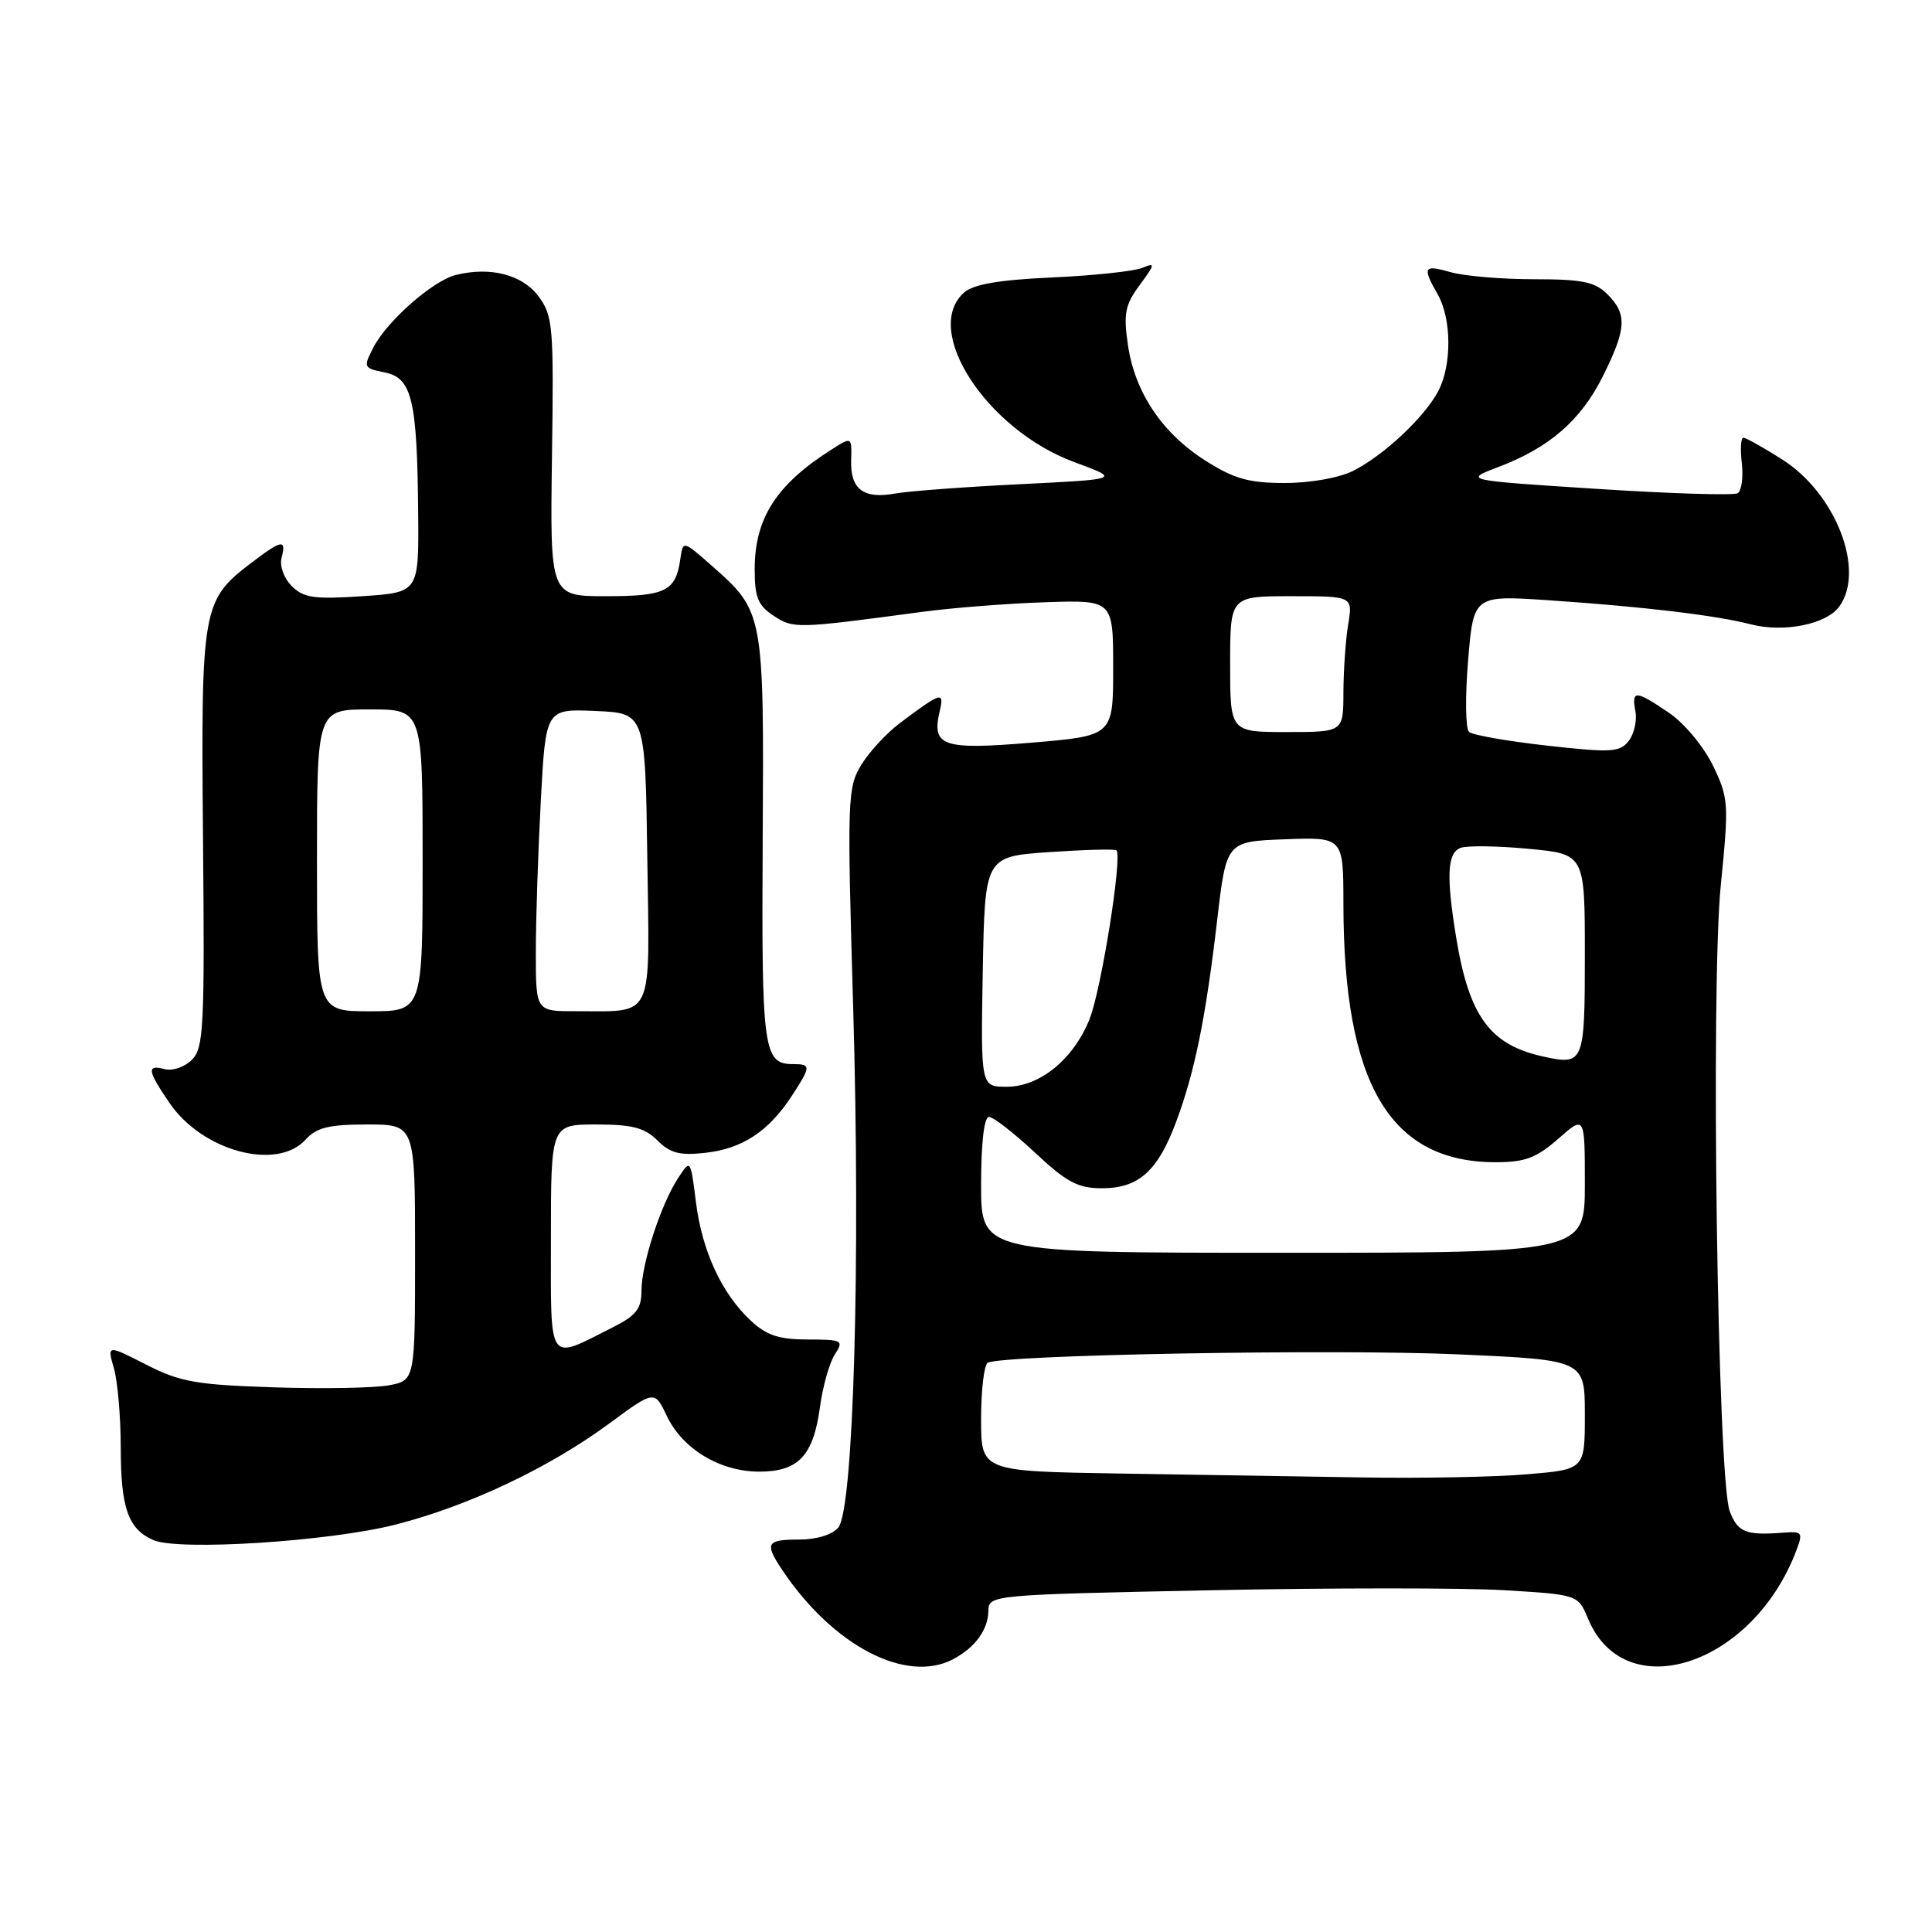 <?xml version="1.0" encoding="UTF-8" standalone="no"?>
<!DOCTYPE svg PUBLIC "-//W3C//DTD SVG 1.1//EN" "http://www.w3.org/Graphics/SVG/1.1/DTD/svg11.dtd" >
<svg xmlns="http://www.w3.org/2000/svg" xmlns:xlink="http://www.w3.org/1999/xlink" version="1.1" viewBox="0 0 256 256">
 <g >
 <path fill="currentColor"
d=" M 126.32 219.84 C 129.24 218.28 130.93 215.95 130.97 213.41 C 131.00 211.35 131.45 211.31 160.25 210.72 C 176.34 210.39 193.91 210.39 199.30 210.71 C 209.10 211.30 209.10 211.30 210.44 214.52 C 215.33 226.22 232.22 220.70 238.00 205.51 C 238.94 203.03 238.83 202.89 236.25 203.09 C 231.33 203.47 230.26 203.04 229.20 200.25 C 227.58 196.00 226.65 130.78 228.02 117.22 C 229.10 106.44 229.05 105.74 226.97 101.43 C 225.75 98.93 223.18 95.83 221.16 94.46 C 216.70 91.43 216.17 91.41 216.70 94.25 C 216.93 95.49 216.53 97.26 215.81 98.18 C 214.64 99.68 213.49 99.75 205.00 98.80 C 199.78 98.22 195.12 97.40 194.65 96.98 C 194.19 96.55 194.13 92.30 194.53 87.53 C 195.25 78.86 195.25 78.86 205.37 79.55 C 217.80 80.39 227.37 81.53 232.00 82.73 C 236.37 83.85 241.99 82.73 243.70 80.39 C 247.21 75.60 243.26 65.39 236.16 60.89 C 233.66 59.30 231.34 58.00 231.01 58.00 C 230.67 58.00 230.58 59.52 230.80 61.38 C 231.01 63.24 230.77 65.03 230.25 65.35 C 229.73 65.67 221.35 65.41 211.62 64.78 C 193.93 63.64 193.93 63.64 198.52 61.89 C 205.31 59.32 209.48 55.69 212.40 49.83 C 215.52 43.56 215.63 41.63 213.00 39.00 C 211.34 37.34 209.67 37.00 203.24 37.00 C 198.98 37.00 194.03 36.58 192.24 36.07 C 188.64 35.03 188.43 35.38 190.50 39.00 C 192.35 42.23 192.39 48.36 190.59 51.80 C 188.76 55.28 183.38 60.33 179.30 62.39 C 177.44 63.32 173.64 64.00 170.25 64.00 C 165.48 64.00 163.53 63.45 159.75 61.05 C 153.98 57.40 150.36 51.98 149.45 45.67 C 148.85 41.55 149.08 40.38 151.03 37.75 C 153.06 35.00 153.10 34.76 151.40 35.48 C 150.36 35.93 145.00 36.51 139.50 36.76 C 132.41 37.08 128.99 37.66 127.75 38.76 C 122.13 43.73 130.73 56.95 142.37 61.24 C 148.50 63.50 148.50 63.50 135.14 64.16 C 127.80 64.52 120.37 65.08 118.64 65.39 C 114.44 66.16 112.67 64.84 112.78 61.02 C 112.87 57.85 112.87 57.85 110.19 59.56 C 102.87 64.20 100.00 68.68 100.00 75.43 C 100.00 79.16 100.44 80.24 102.52 81.60 C 105.14 83.32 105.52 83.31 122.00 81.10 C 126.12 80.54 133.55 79.96 138.50 79.80 C 147.50 79.50 147.50 79.50 147.50 88.50 C 147.50 97.50 147.50 97.50 136.65 98.41 C 124.83 99.39 123.41 98.90 124.53 94.17 C 125.14 91.57 124.70 91.71 119.27 95.79 C 117.49 97.12 115.17 99.63 114.12 101.36 C 112.29 104.35 112.24 105.86 113.05 133.50 C 114.04 167.16 113.10 199.97 111.08 202.41 C 110.28 203.36 108.20 204.00 105.88 204.00 C 101.54 204.00 101.28 204.48 103.65 208.03 C 110.37 218.08 120.09 223.15 126.32 219.84 Z  M 52.44 202.01 C 62.07 199.55 72.73 194.51 80.69 188.65 C 86.73 184.20 86.73 184.20 88.35 187.61 C 90.45 192.01 95.39 194.99 100.60 195.00 C 105.80 195.00 107.78 192.89 108.65 186.43 C 109.02 183.72 109.90 180.60 110.60 179.50 C 111.83 177.60 111.66 177.50 107.02 177.49 C 103.21 177.49 101.57 176.94 99.48 174.99 C 95.63 171.40 93.02 165.76 92.21 159.25 C 91.50 153.59 91.50 153.59 89.86 156.09 C 87.57 159.58 85.00 167.49 85.00 171.01 C 85.00 173.41 84.31 174.31 81.25 175.85 C 72.45 180.29 73.00 181.08 73.00 164.07 C 73.00 149.00 73.00 149.00 79.00 149.00 C 83.78 149.00 85.43 149.43 87.12 151.12 C 88.81 152.81 90.08 153.14 93.50 152.75 C 98.37 152.20 101.82 149.93 104.88 145.27 C 107.47 141.31 107.49 141.00 105.12 141.00 C 101.14 141.00 100.90 139.27 101.06 111.26 C 101.24 81.19 101.21 81.03 94.30 74.95 C 90.50 71.61 90.50 71.61 90.15 74.05 C 89.55 78.33 88.21 79.00 80.32 79.00 C 72.88 79.00 72.88 79.00 73.14 60.51 C 73.39 43.20 73.27 41.84 71.35 39.26 C 69.22 36.39 64.95 35.29 60.38 36.44 C 57.35 37.20 51.29 42.53 49.48 46.03 C 48.12 48.68 48.16 48.78 50.98 49.35 C 54.59 50.07 55.28 52.96 55.41 68.00 C 55.50 78.50 55.50 78.50 48.00 79.00 C 41.62 79.43 40.22 79.22 38.66 77.66 C 37.61 76.61 37.03 74.99 37.31 73.91 C 37.97 71.40 37.35 71.50 33.34 74.55 C 26.77 79.56 26.63 80.39 26.90 111.10 C 27.13 136.10 26.99 138.87 25.43 140.43 C 24.48 141.38 22.87 141.94 21.85 141.67 C 19.41 141.03 19.51 141.82 22.44 146.12 C 26.79 152.53 36.69 155.20 40.50 151.00 C 41.95 149.40 43.58 149.00 48.65 149.00 C 55.00 149.00 55.00 149.00 55.00 165.95 C 55.00 182.91 55.00 182.91 51.53 183.56 C 49.62 183.92 42.76 184.04 36.28 183.83 C 25.97 183.49 23.86 183.12 19.35 180.81 C 14.19 178.18 14.19 178.18 15.10 181.33 C 15.59 183.07 16.00 187.78 16.00 191.81 C 16.00 199.82 16.98 202.61 20.32 204.07 C 23.67 205.53 43.70 204.25 52.44 202.01 Z  M 148.25 195.25 C 130.00 194.95 130.00 194.95 130.00 188.04 C 130.00 184.23 130.39 180.88 130.87 180.58 C 132.59 179.52 176.80 178.73 193.25 179.46 C 210.00 180.21 210.00 180.21 210.00 187.46 C 210.00 194.71 210.00 194.71 202.35 195.35 C 198.14 195.71 188.35 195.90 180.60 195.77 C 172.84 195.65 158.29 195.41 148.25 195.25 Z  M 130.00 157.00 C 130.00 151.42 130.40 148.00 131.04 148.00 C 131.62 148.00 134.36 150.13 137.14 152.73 C 141.34 156.66 142.84 157.45 146.02 157.45 C 150.88 157.45 153.42 155.18 155.86 148.61 C 158.32 142.01 159.77 134.86 161.28 121.93 C 162.50 111.50 162.50 111.50 170.25 111.21 C 178.00 110.92 178.00 110.92 178.01 119.71 C 178.02 143.59 184.14 154.00 198.18 154.00 C 202.07 154.00 203.57 153.44 206.47 150.90 C 210.00 147.79 210.00 147.79 210.00 156.90 C 210.00 166.00 210.00 166.00 170.00 166.00 C 130.00 166.00 130.00 166.00 130.00 157.00 Z  M 130.22 128.75 C 130.50 113.50 130.50 113.50 139.00 112.91 C 143.68 112.59 147.69 112.48 147.93 112.67 C 148.76 113.36 145.93 131.13 144.37 135.04 C 142.24 140.36 137.78 144.00 133.40 144.00 C 129.95 144.00 129.95 144.00 130.22 128.75 Z  M 204.50 140.00 C 197.43 138.46 194.66 134.67 192.95 124.23 C 191.62 116.09 191.77 113.03 193.52 112.35 C 194.36 112.03 198.41 112.08 202.52 112.47 C 210.00 113.17 210.00 113.17 210.00 126.48 C 210.00 140.89 209.88 141.18 204.50 140.00 Z  M 163.00 88.00 C 163.00 79.00 163.00 79.00 171.13 79.00 C 179.26 79.00 179.26 79.00 178.64 82.75 C 178.30 84.81 178.02 88.86 178.01 91.75 C 178.00 97.00 178.00 97.00 170.50 97.00 C 163.00 97.00 163.00 97.00 163.00 88.00 Z  M 42.00 114.00 C 42.00 94.00 42.00 94.00 49.00 94.00 C 56.00 94.00 56.00 94.00 56.00 114.00 C 56.00 134.00 56.00 134.00 49.00 134.00 C 42.00 134.00 42.00 134.00 42.00 114.00 Z  M 71.00 126.16 C 71.00 121.84 71.30 112.82 71.66 106.11 C 72.31 93.92 72.31 93.92 78.91 94.21 C 85.50 94.50 85.50 94.50 85.77 113.63 C 86.08 135.50 86.80 133.96 76.25 133.99 C 71.00 134.00 71.00 134.00 71.00 126.16 Z "/>
</g>
</svg>